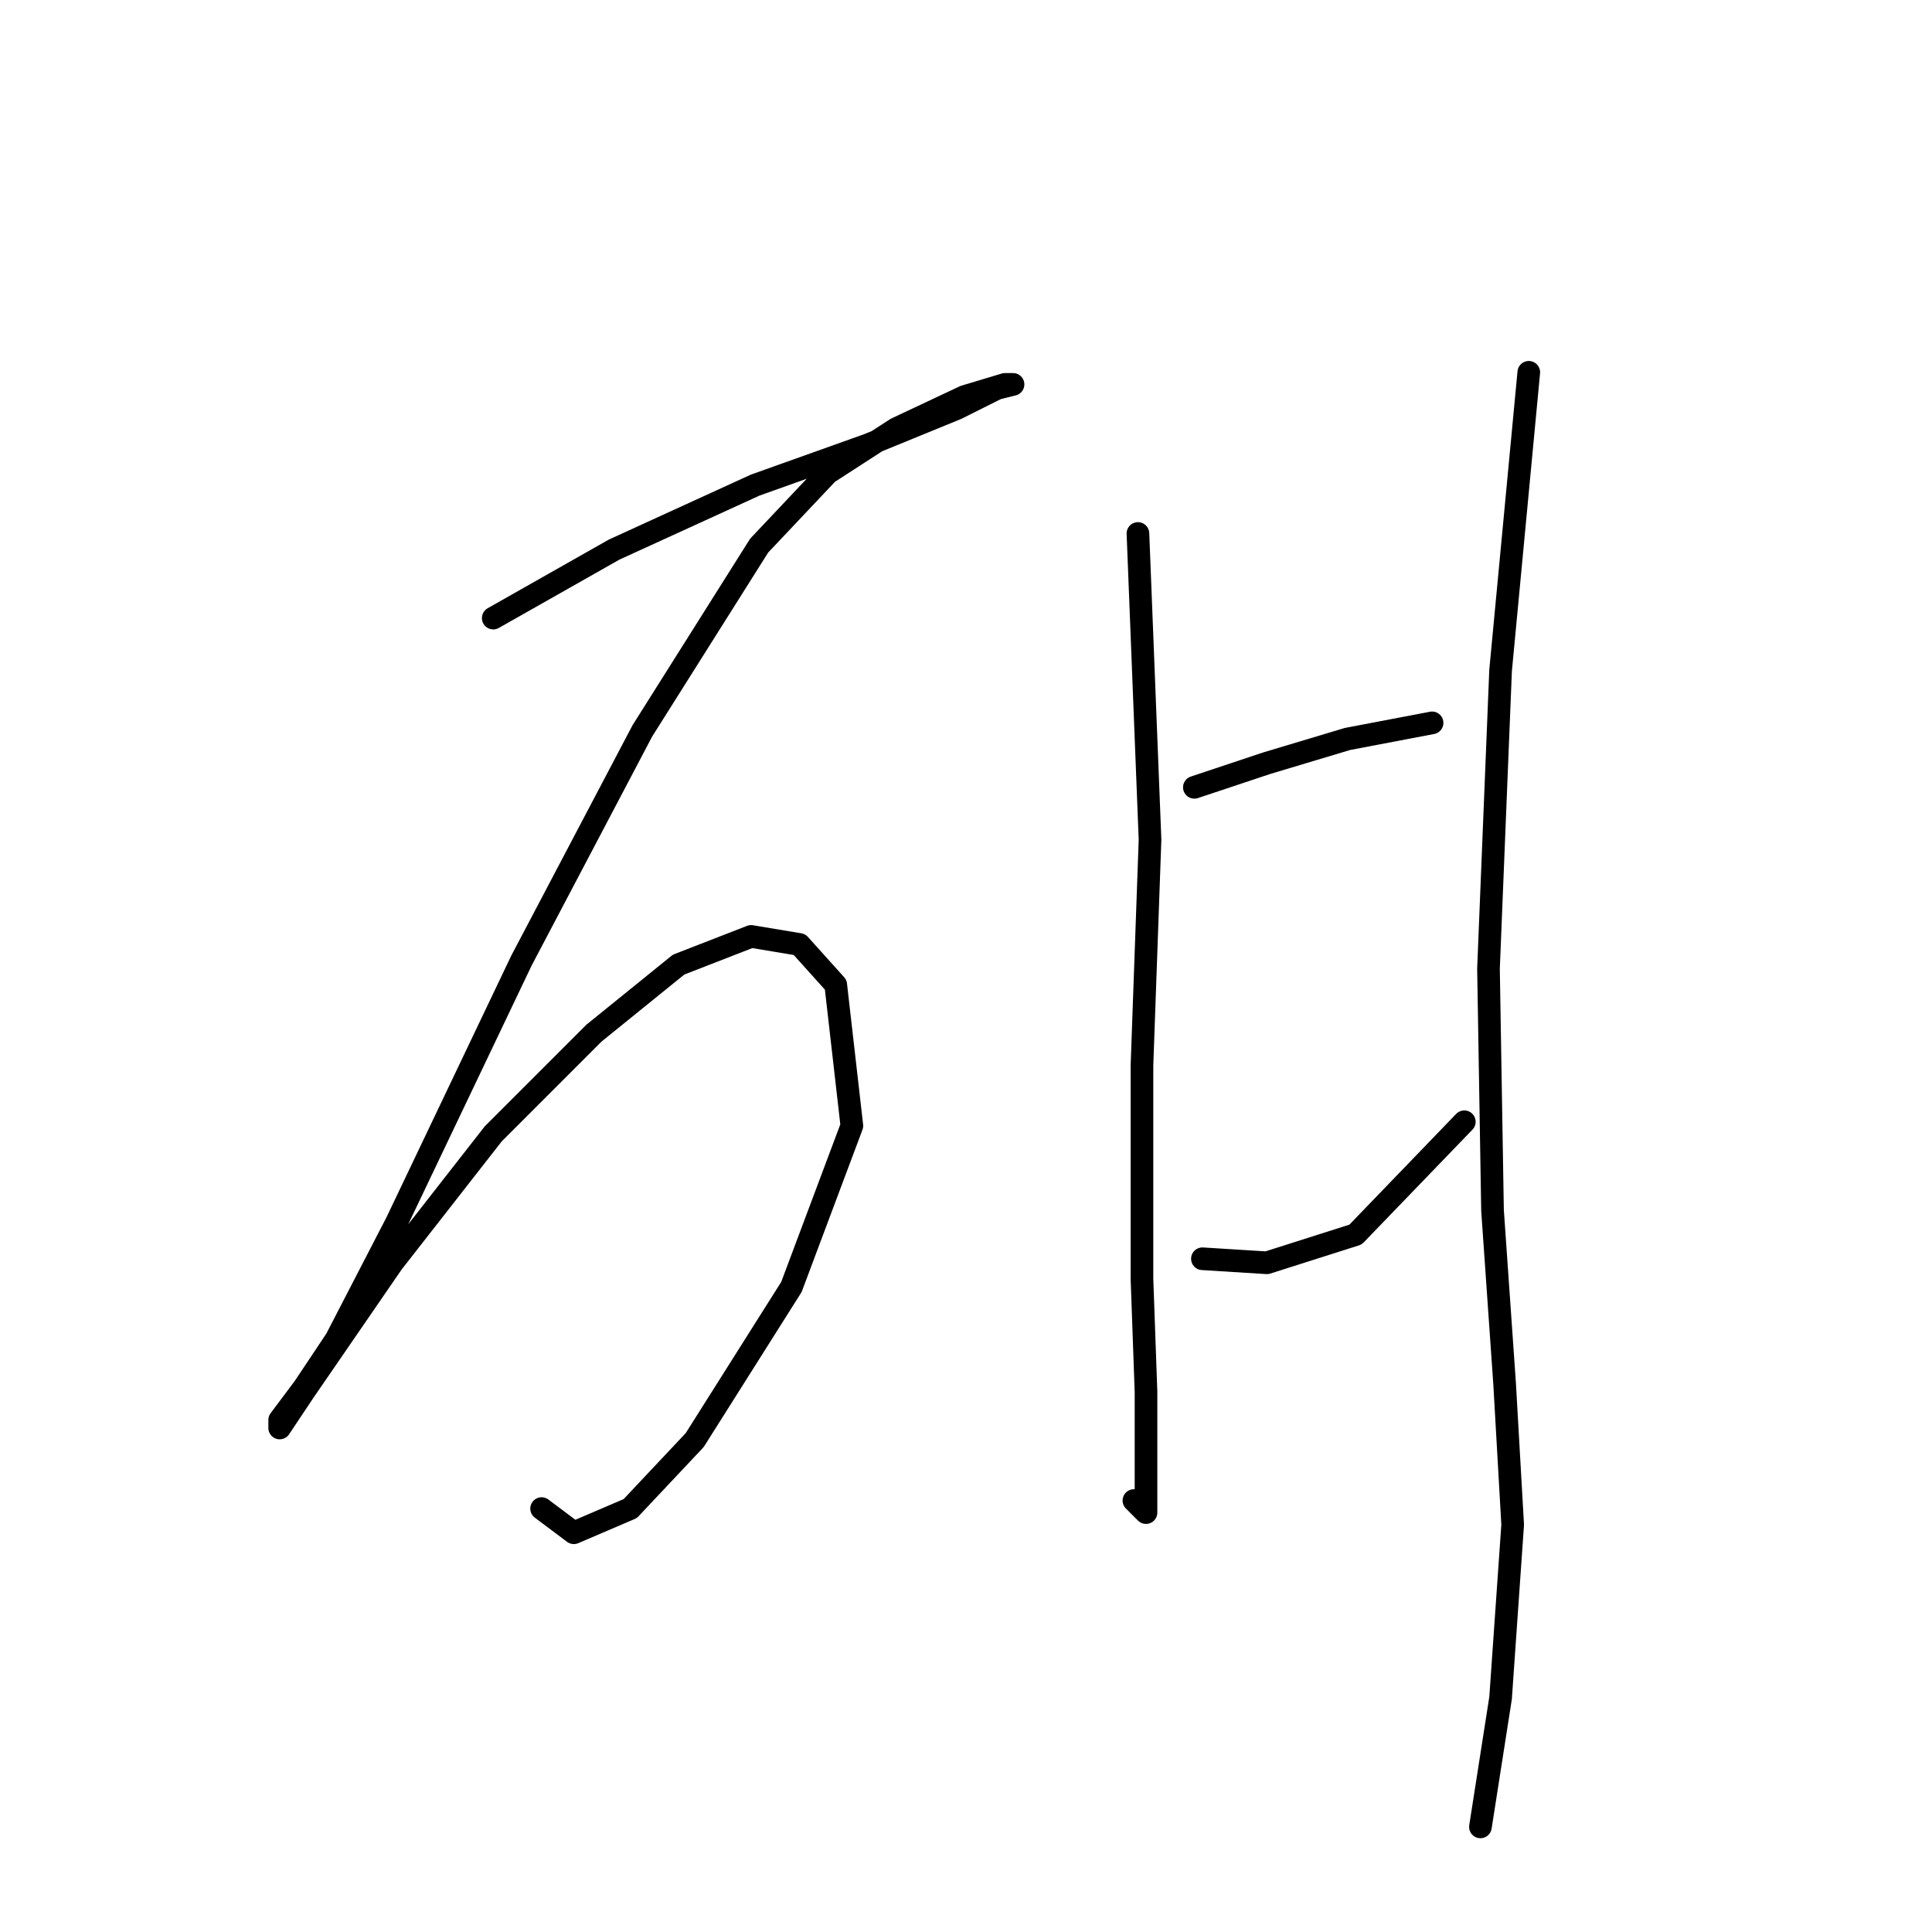 <?xml version="1.0" standalone="no"?>
    <svg width="256" height="256" xmlns="http://www.w3.org/2000/svg" version="1.1">
    <polyline stroke="black" stroke-width="3" stroke-linecap="round" fill="transparent" stroke-linejoin="round" points="65.358 81.901 81.375 72.825 100.062 64.282 115.011 58.943 126.757 54.138 132.096 51.468 134.232 50.934 133.164 50.934 127.825 52.536 118.749 56.807 109.672 62.68 100.596 72.291 85.112 96.85 69.095 127.283 52.544 161.987 44.536 177.47 40.264 183.877 37.061 188.149 37.061 189.216 40.264 184.411 52.01 167.326 65.358 150.241 78.706 136.893 89.918 127.817 99.528 124.08 105.935 125.147 110.74 130.487 112.876 149.173 104.867 170.53 92.053 190.818 83.511 199.895 76.036 203.098 71.765 199.895 71.765 199.895 " />
        <polyline stroke="black" stroke-width="3" stroke-linecap="round" fill="transparent" stroke-linejoin="round" points="150.783 70.689 152.385 111.266 151.317 141.165 151.317 169.462 151.851 184.411 151.851 195.089 151.851 200.428 150.249 198.827 150.249 198.827 " />
        <polyline stroke="black" stroke-width="3" stroke-linecap="round" fill="transparent" stroke-linejoin="round" points="158.258 104.325 167.868 101.122 178.546 97.918 189.758 95.783 189.758 95.783 " />
        <polyline stroke="black" stroke-width="3" stroke-linecap="round" fill="transparent" stroke-linejoin="round" points="159.326 166.792 167.868 167.326 179.614 163.589 194.03 148.639 194.03 148.639 " />
        <polyline stroke="black" stroke-width="3" stroke-linecap="round" fill="transparent" stroke-linejoin="round" points="202.572 49.333 198.835 88.842 197.233 128.351 197.767 160.385 199.369 183.343 200.437 202.03 198.835 224.988 196.165 242.073 196.165 242.073 " />
        </svg>